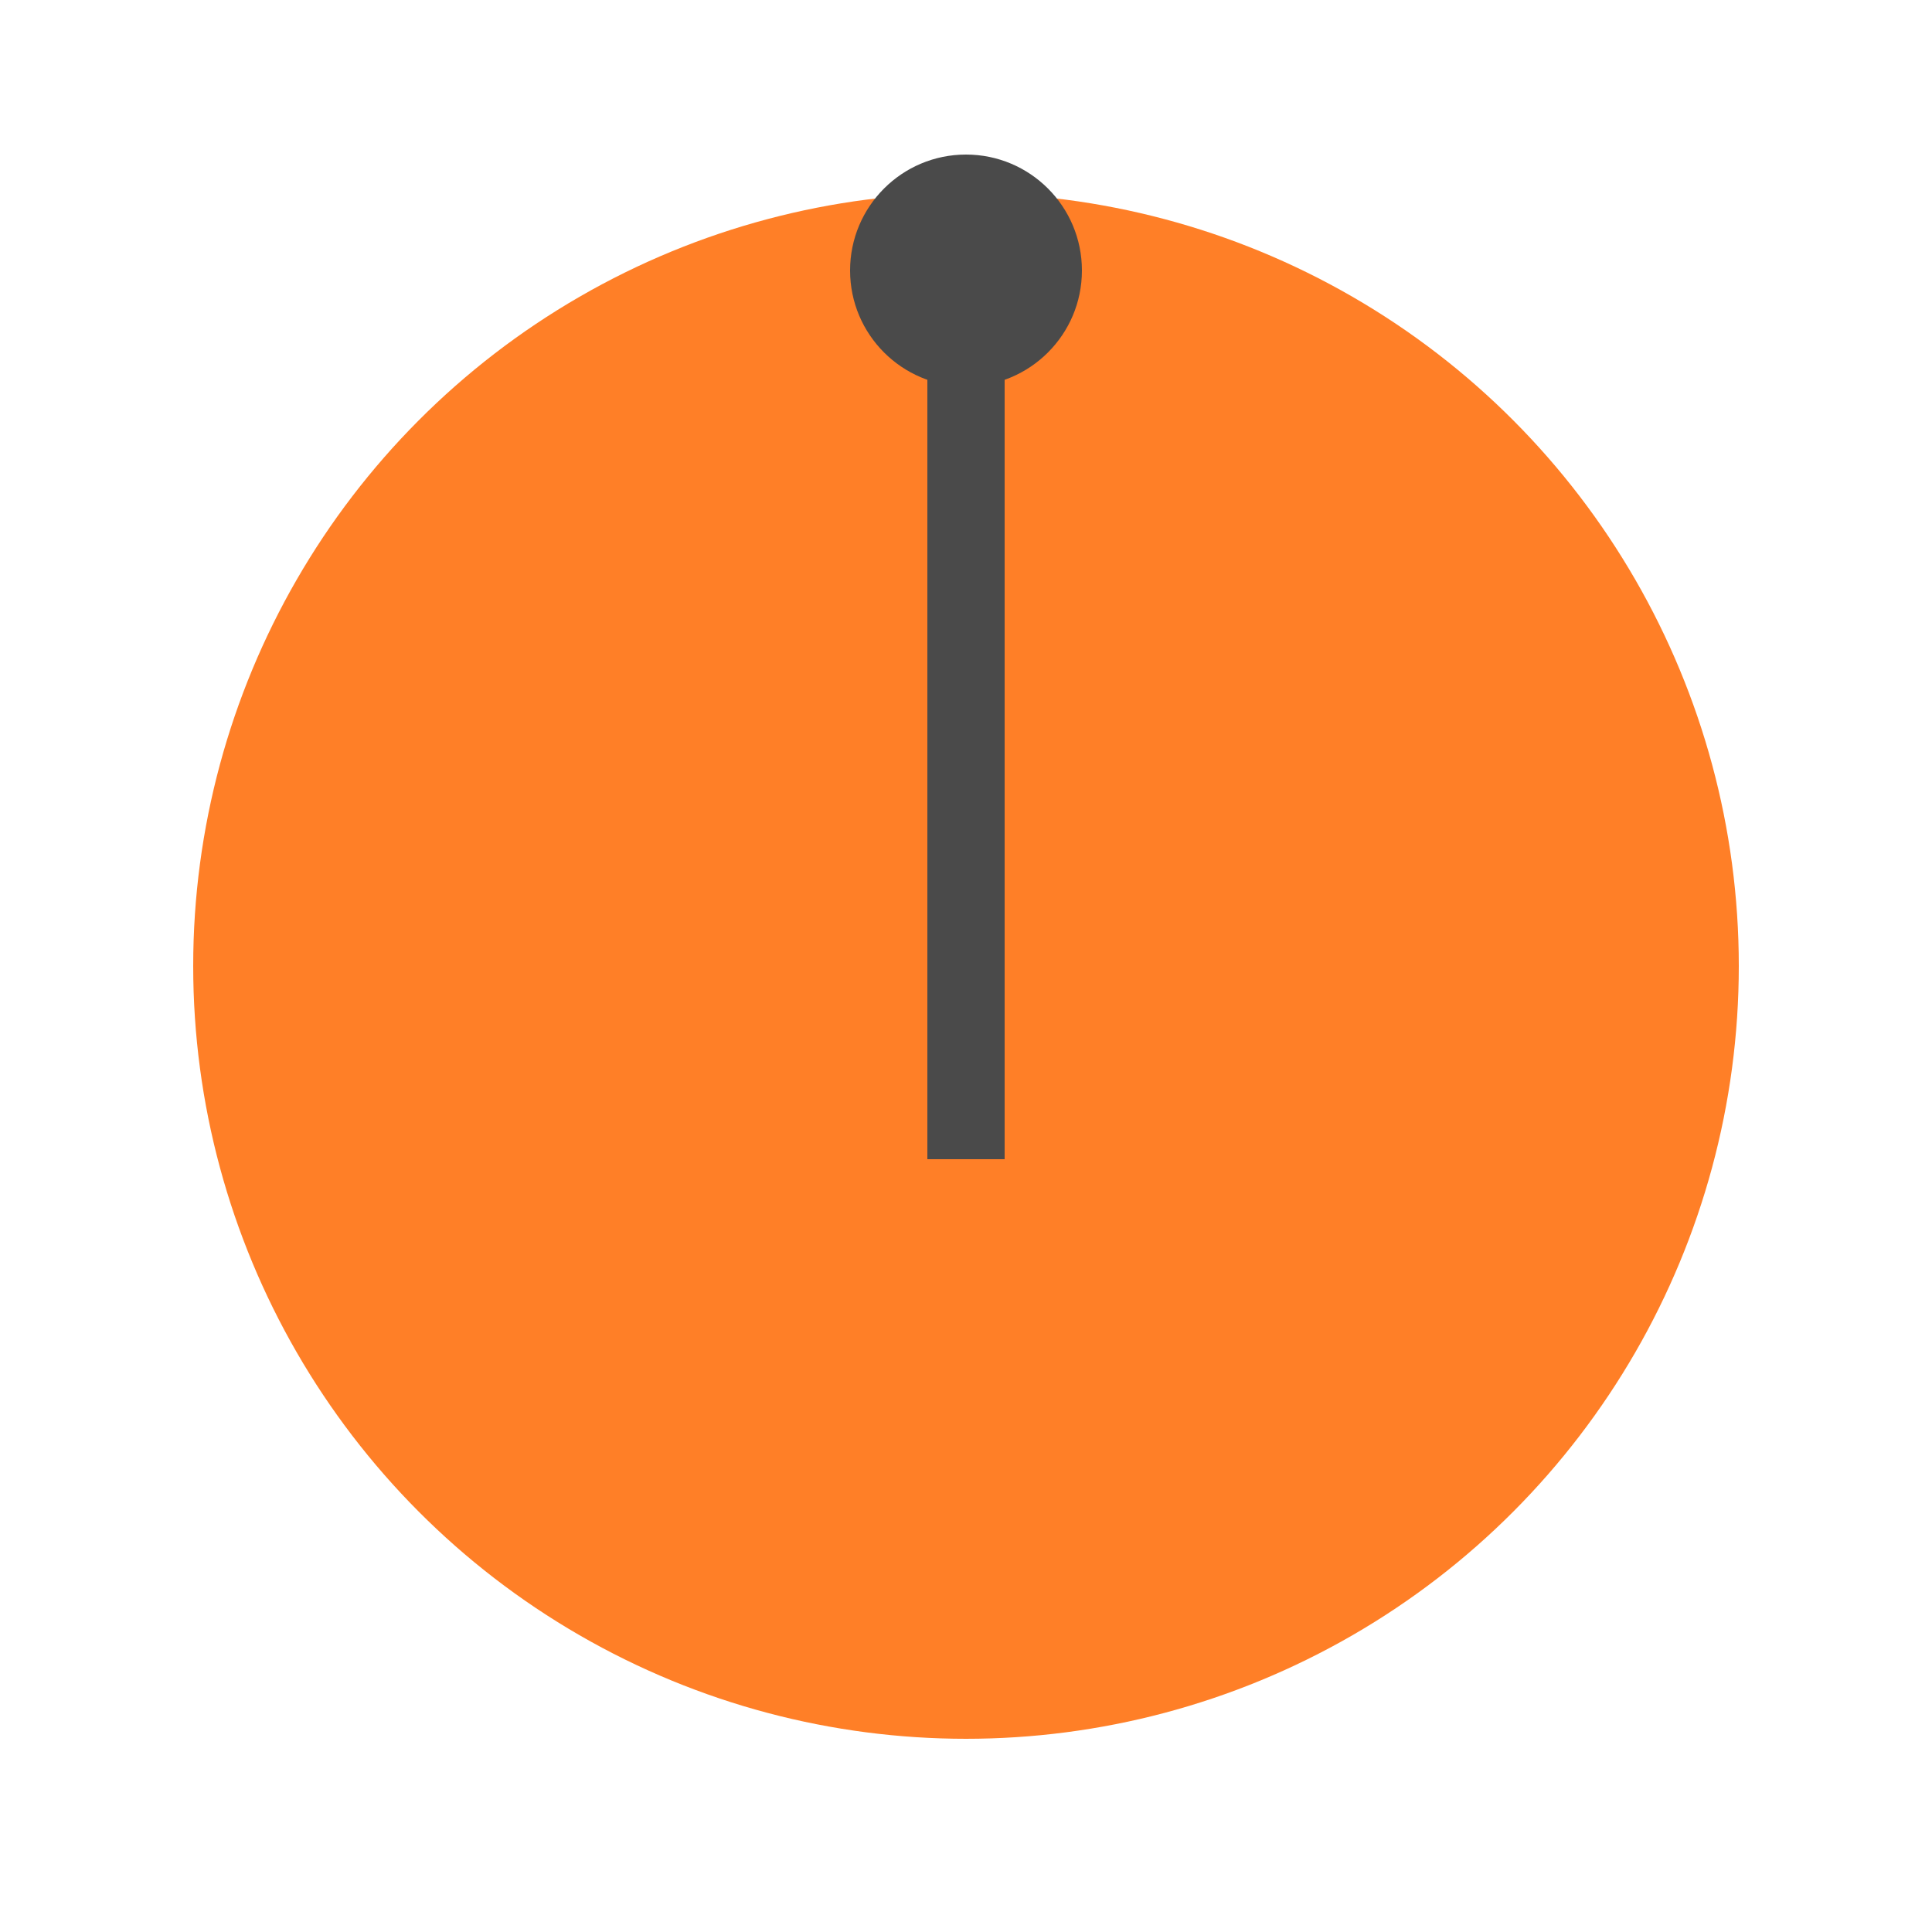<svg xmlns="http://www.w3.org/2000/svg" viewBox="0 0 50 50">
  <!-- Balloon body -->
  <circle cx="25" cy="25" r="20" fill="#FF7F27"/>

  <!-- Balloon string -->
  <line x1="25" y1="30" x2="25" y2="5" stroke="#4A4A4A" stroke-width="2"/>

  <!-- Balloon knot -->
  <circle cx="25" cy="7" r="3" fill="#4A4A4A"/>
</svg>